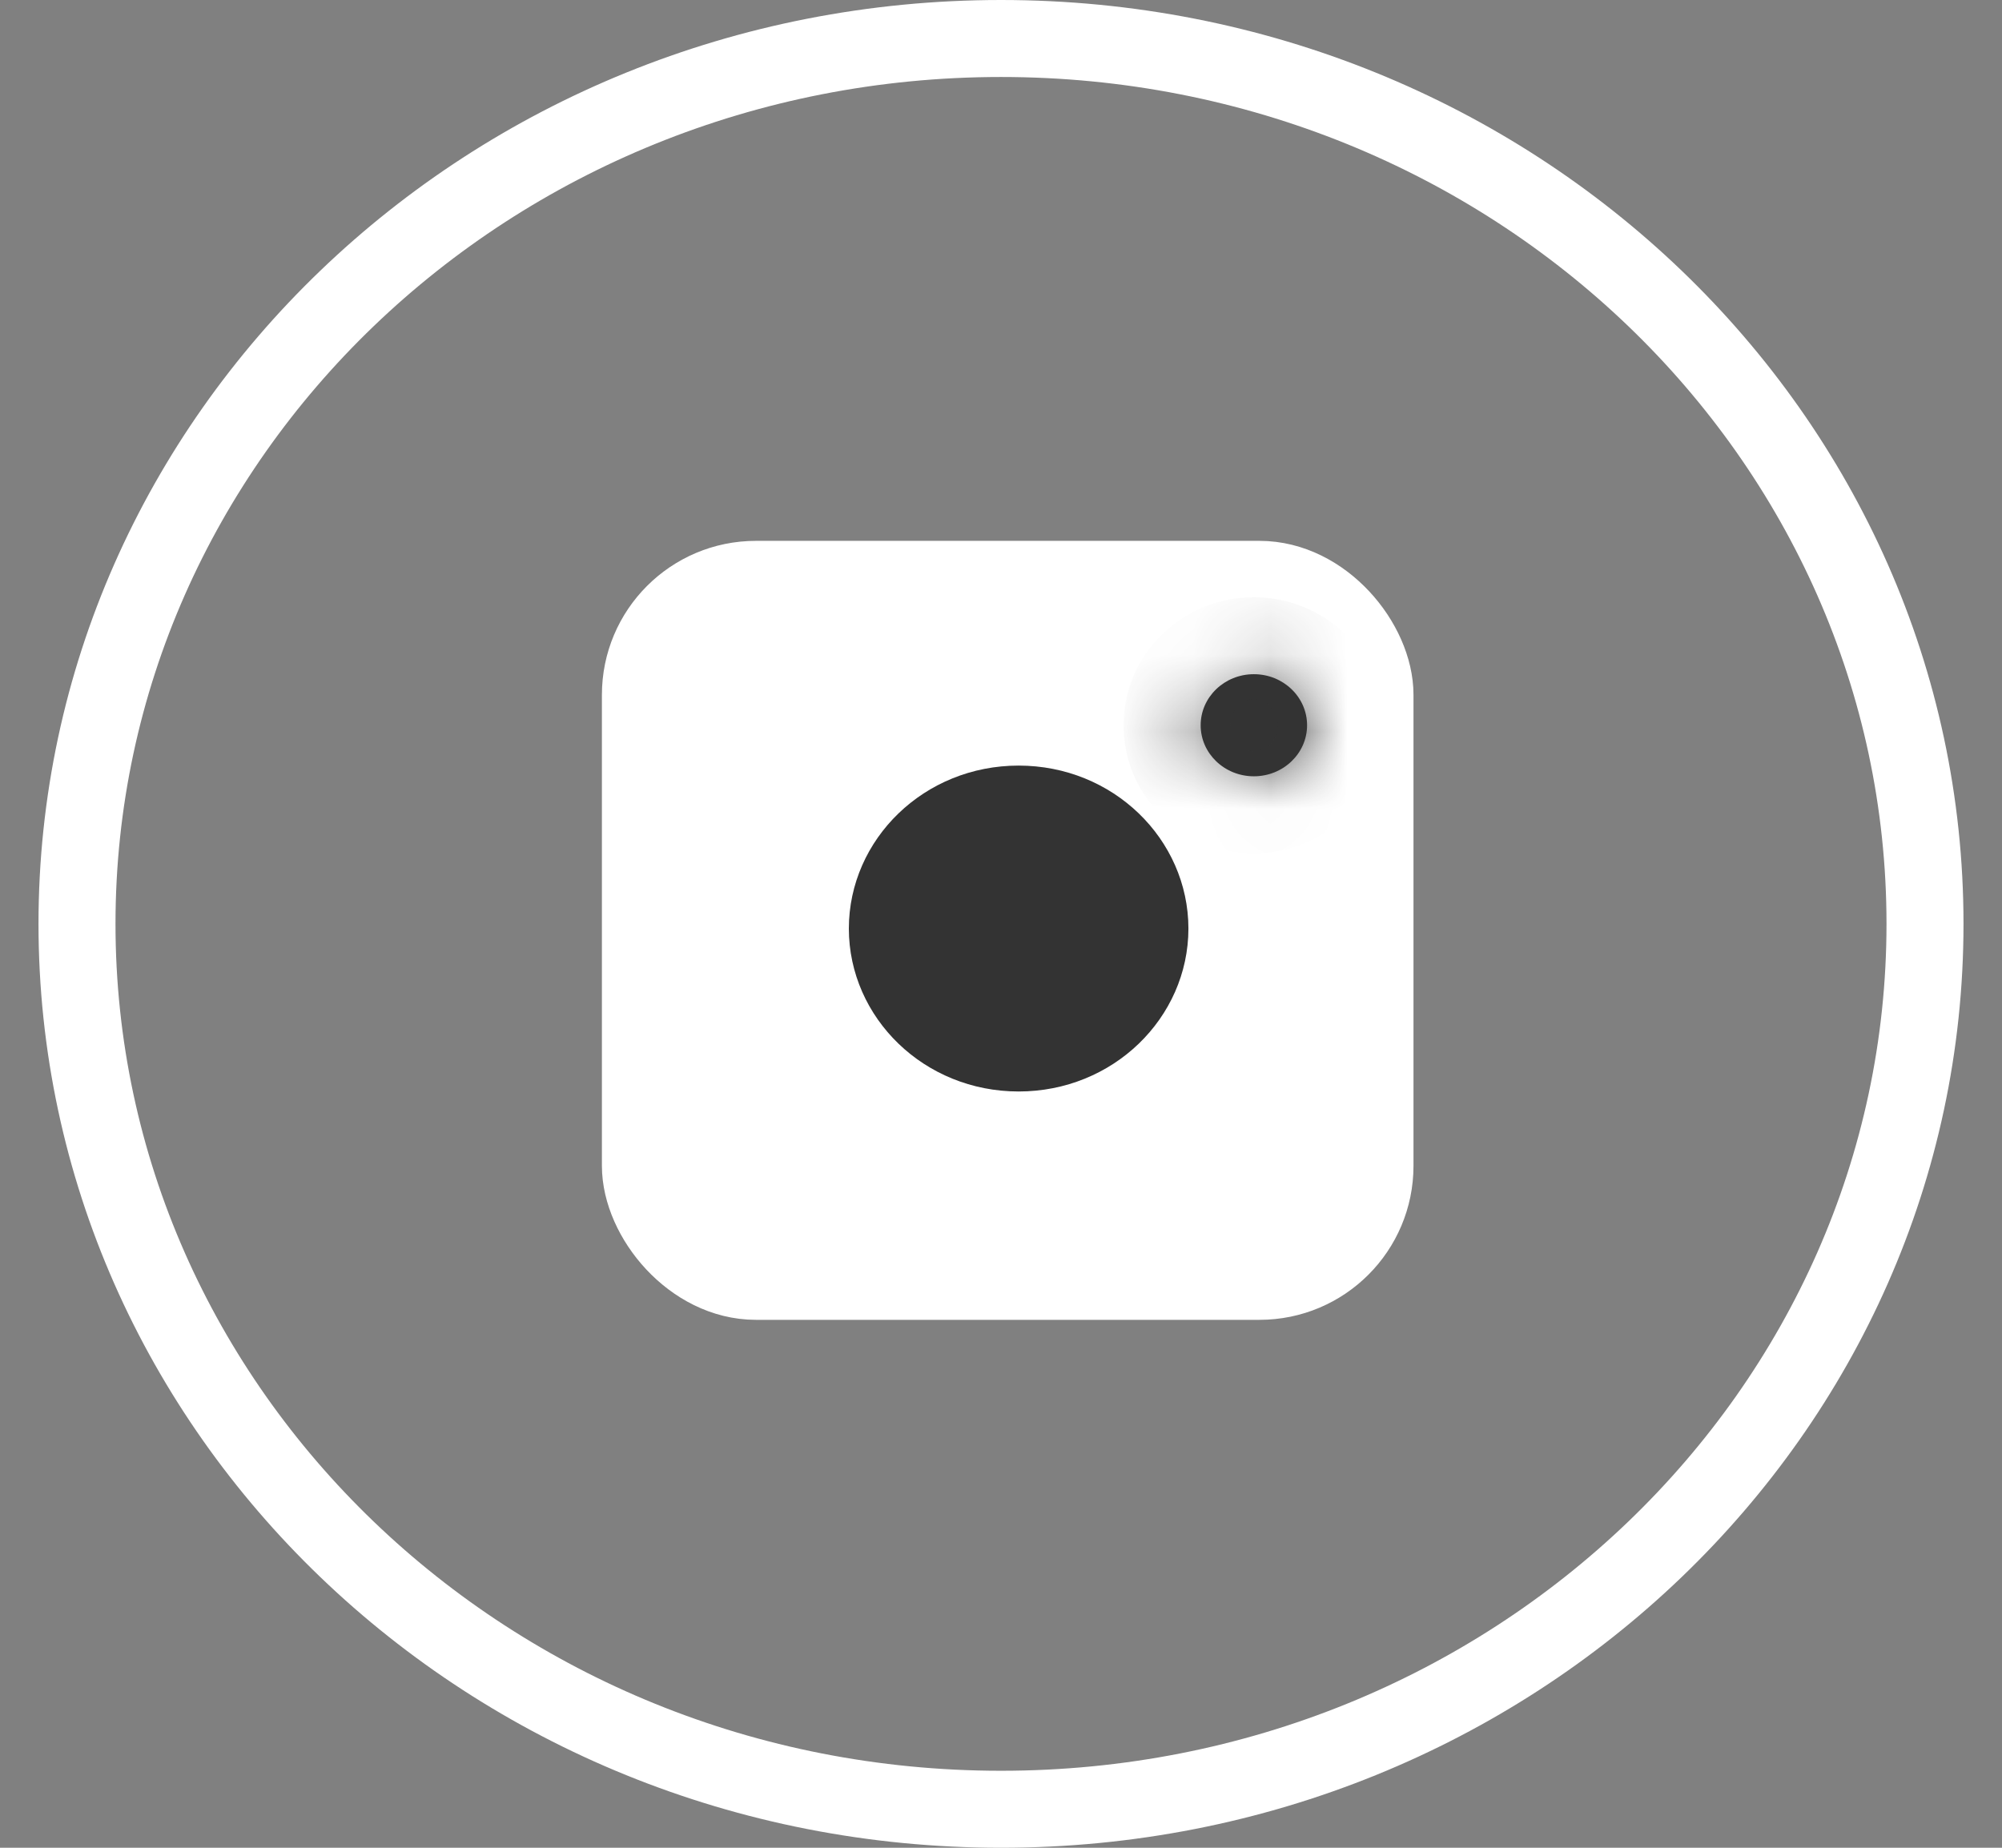 <svg width="26" height="24" viewBox="0 0 26 24" fill="none" xmlns="http://www.w3.org/2000/svg">
<rect x="0" y="0" width="26" height="24" fill="#808080" stroke="none"/>
<path d="M25 12C25 18.332 19.647 23.5 13 23.5C6.353 23.5 1 18.332 1 12C1 5.668 6.353 0.5 13 0.5C19.647 0.5 25 5.668 25 12Z" stroke="white"/>
<rect x="8.317" y="7.525" width="9.54" height="9.118" rx="1.5" fill="white" stroke="white"/>
<mask id="path-3-inside-1_315_1652" fill="white">
<ellipse cx="16.284" cy="9.42" rx="0.691" ry="0.663"/>
</mask>
<ellipse cx="16.284" cy="9.42" rx="0.691" ry="0.663" fill="#333333"/>
<path d="M15.975 9.42C15.975 9.196 16.152 9.084 16.284 9.084V11.084C17.179 11.084 17.975 10.377 17.975 9.42H15.975ZM16.284 9.084C16.415 9.084 16.593 9.196 16.593 9.42H14.592C14.592 10.377 15.389 11.084 16.284 11.084V9.084ZM16.593 9.42C16.593 9.644 16.415 9.757 16.284 9.757V7.757C15.389 7.757 14.592 8.463 14.592 9.42H16.593ZM16.284 9.757C16.152 9.757 15.975 9.644 15.975 9.42H17.975C17.975 8.463 17.179 7.757 16.284 7.757V9.757Z" fill="#333333" mask="url(#path-3-inside-1_315_1652)"/>
<path d="M14.934 12.061C14.934 12.934 14.19 13.677 13.229 13.677C12.268 13.677 11.524 12.934 11.524 12.061C11.524 11.187 12.268 10.444 13.229 10.444C14.19 10.444 14.934 11.187 14.934 12.061Z" fill="#333333" stroke="#333333"/>
</svg>
